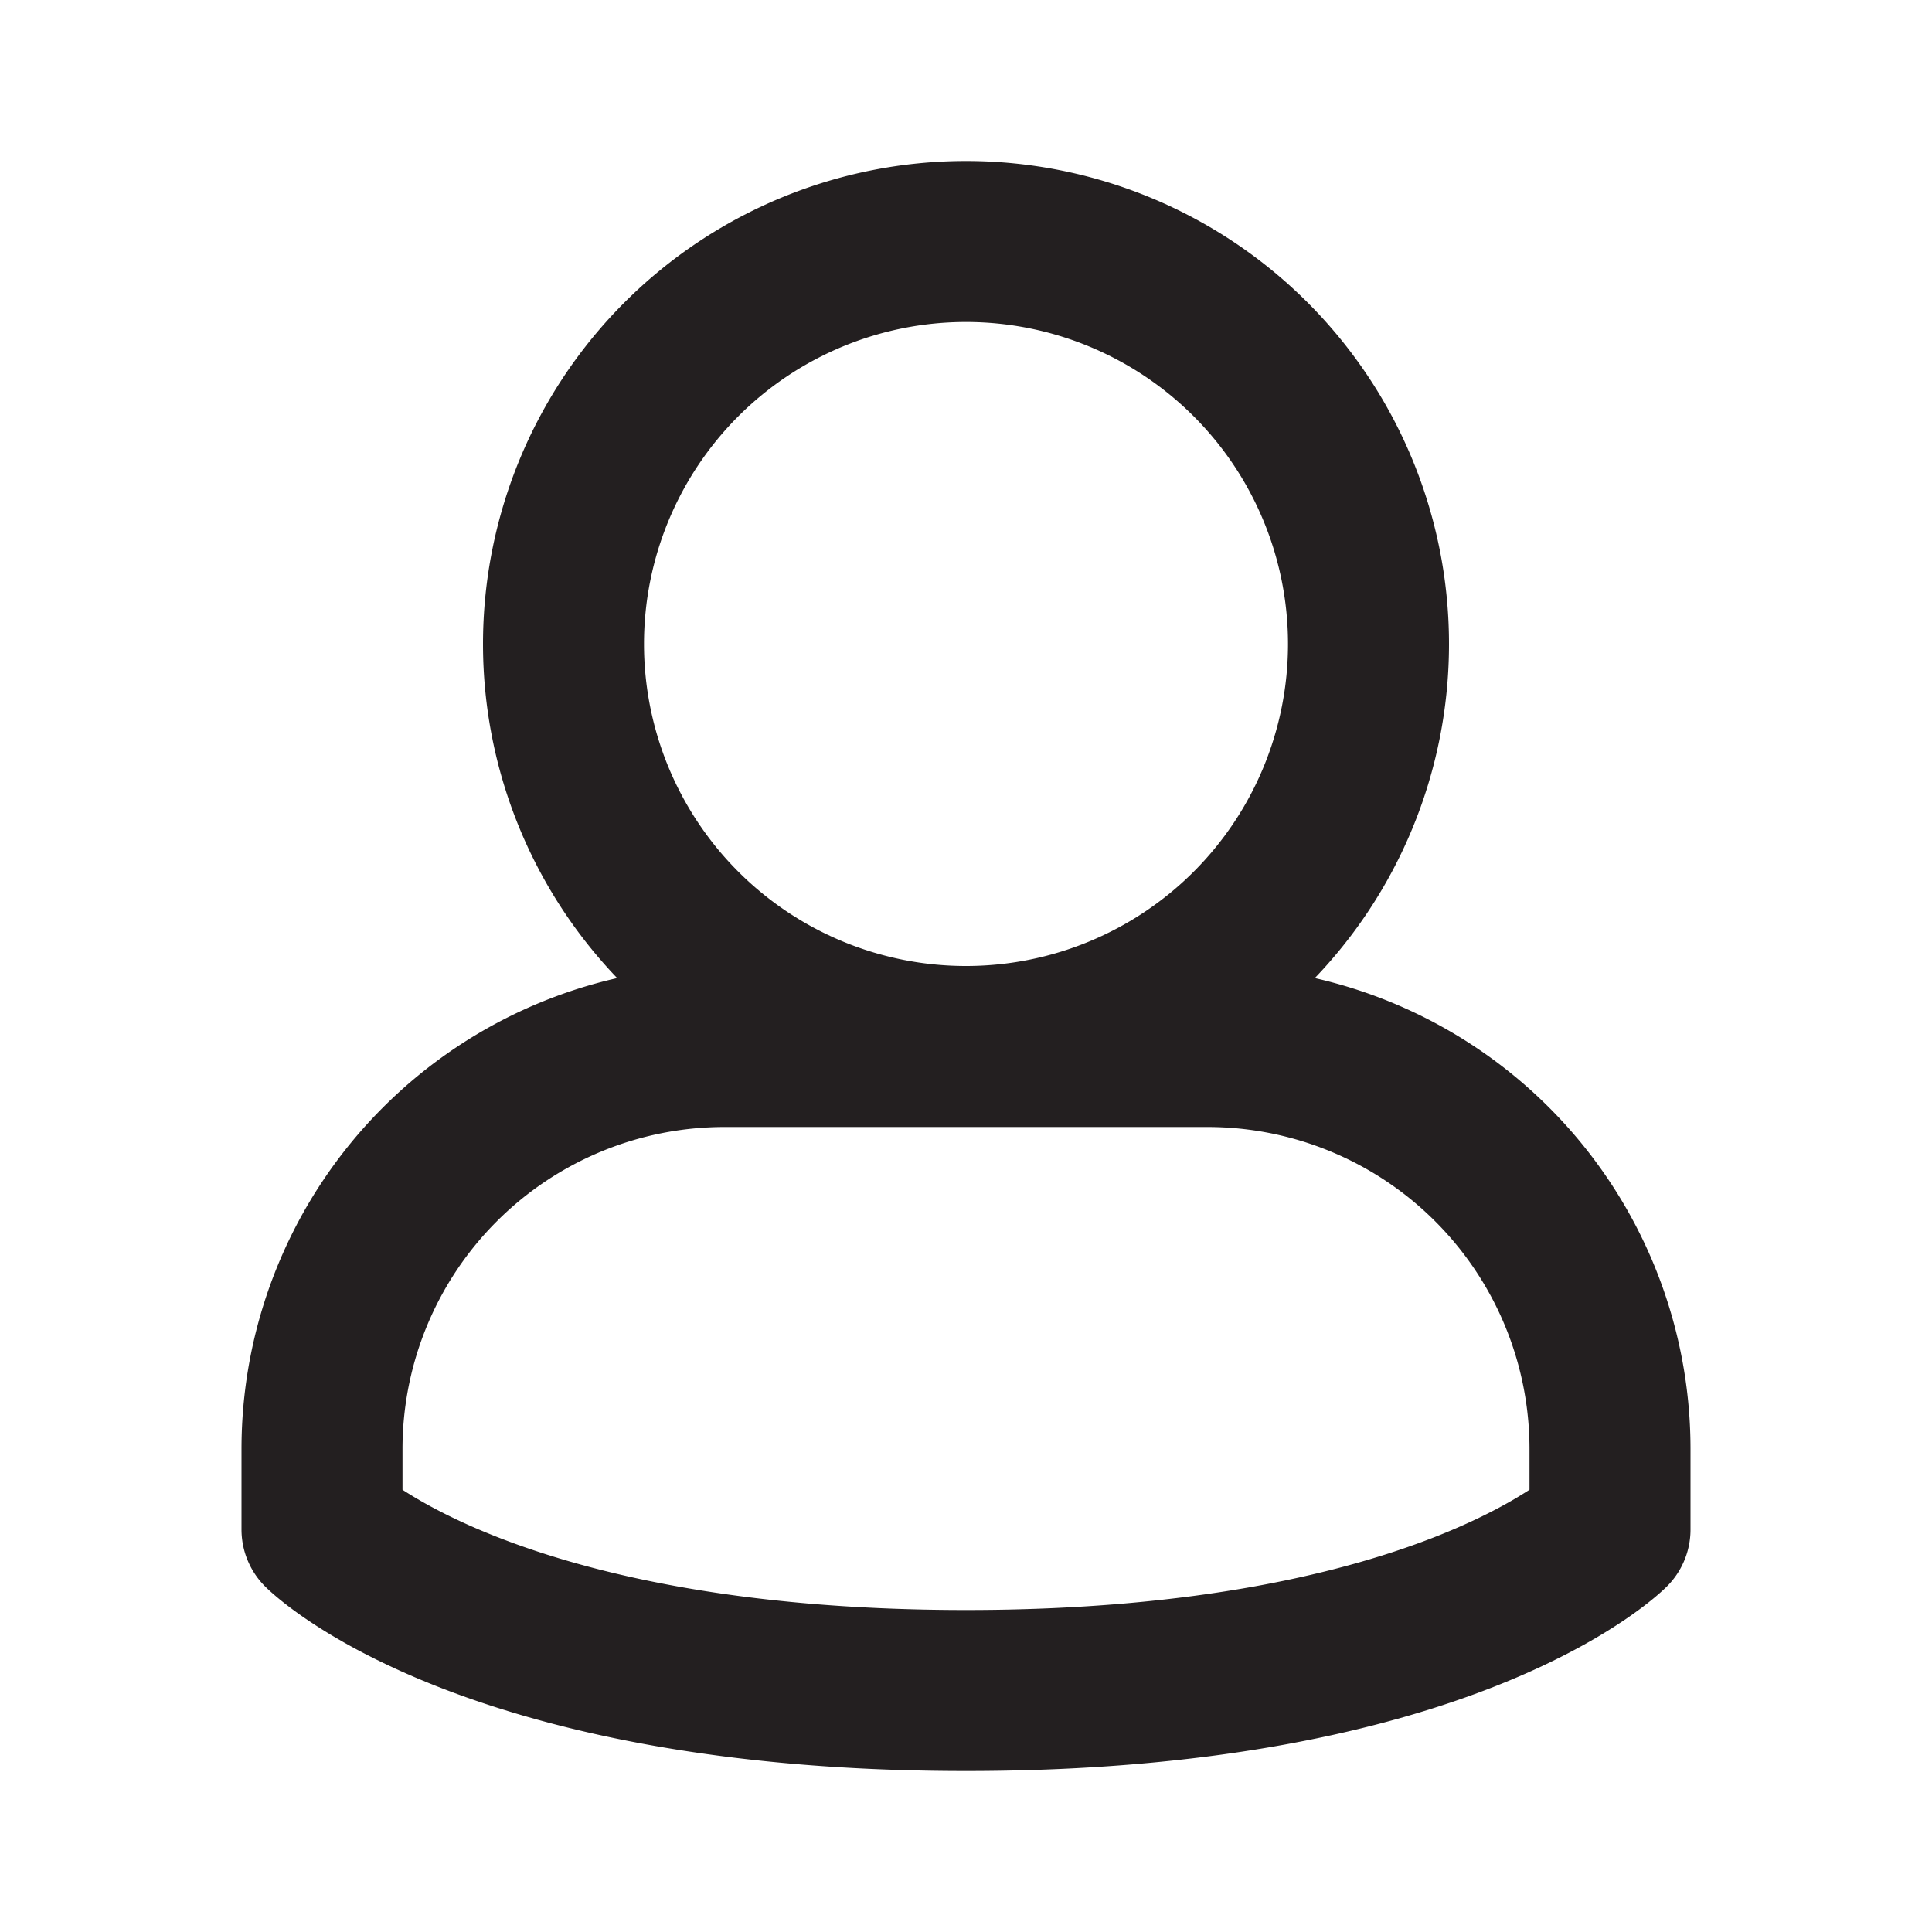 <svg width="24" height="24" fill="none" xmlns="http://www.w3.org/2000/svg"><path d="M17 8A5 5 0 117 8a5 5 0 0110 0zm-8 5a5 5 0 00-5 5v1s2 2 8 2 8-2 8-2v-1a5 5 0 00-5-5H9z" stroke="#231F20" stroke-width="2" stroke-linecap="round" stroke-linejoin="round"/></svg>